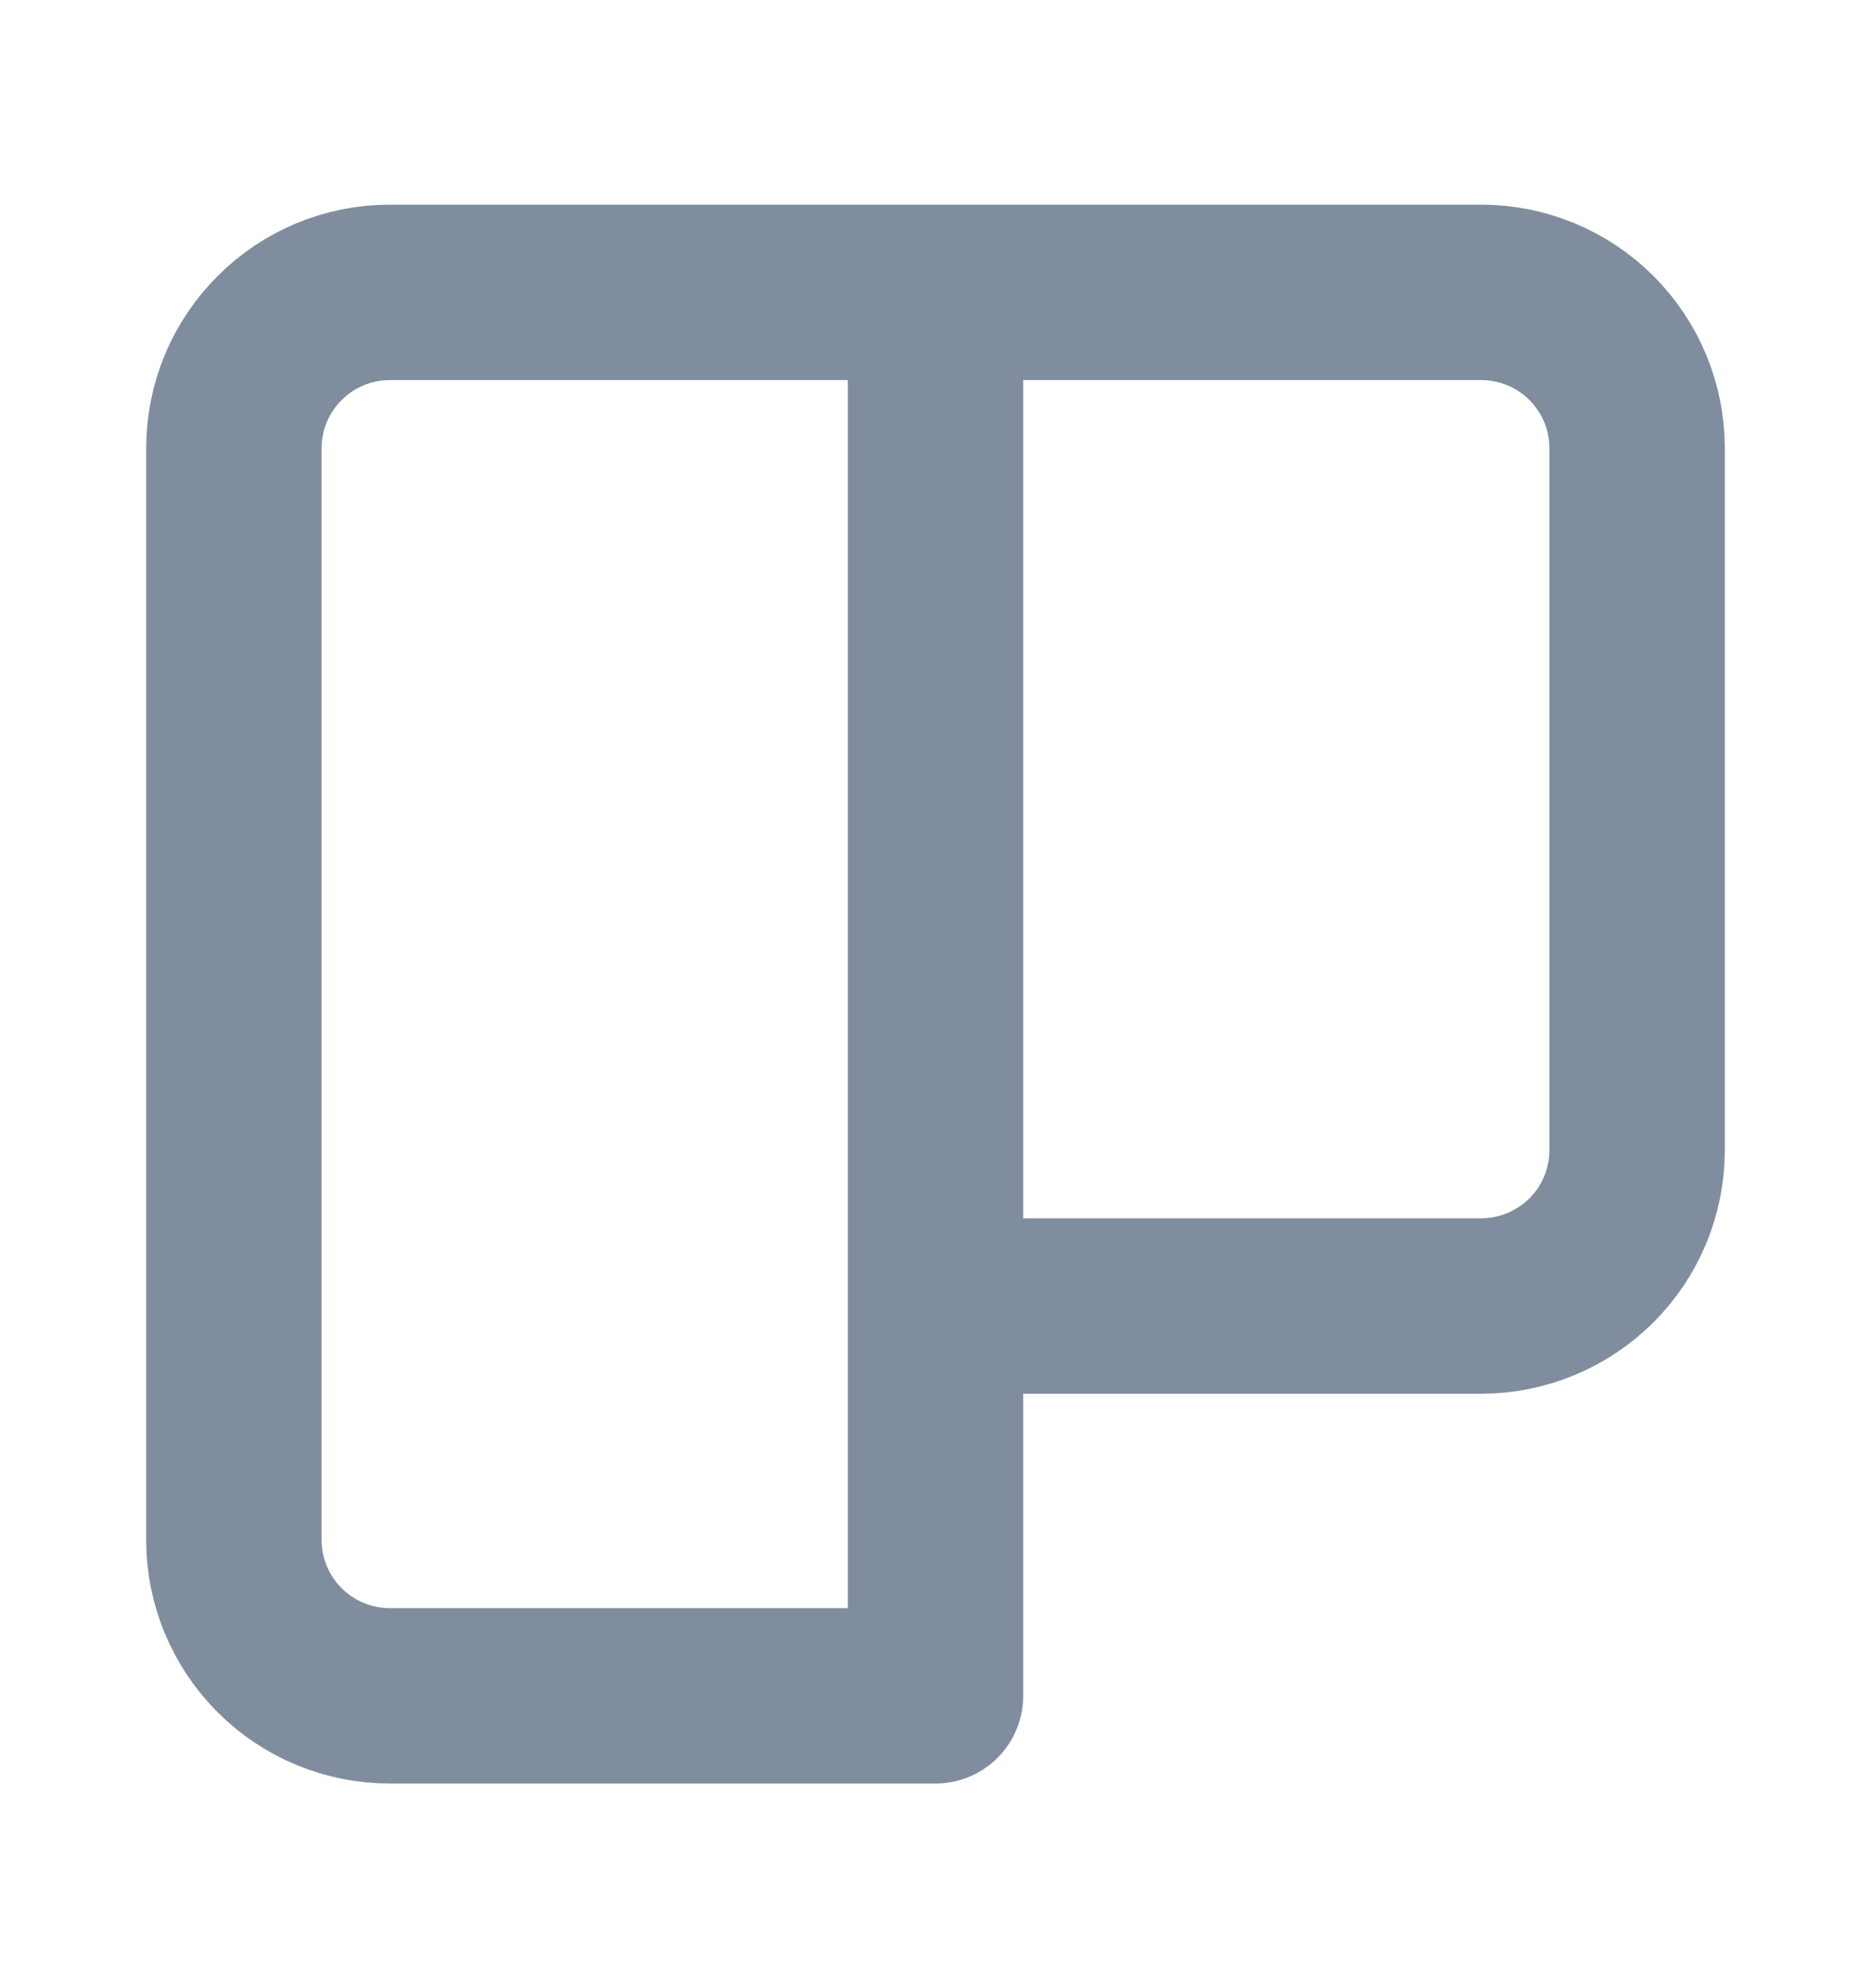 <svg width="16" height="17" viewBox="0 0 16 17" fill="none" xmlns="http://www.w3.org/2000/svg">
<path d="M8 2.5H12.667C13.02 2.5 13.359 2.64 13.61 2.891C13.86 3.141 14 3.48 14 3.833V9.833C14 10.187 13.86 10.526 13.61 10.776C13.359 11.026 13.02 11.167 12.667 11.167H8V14.5M8 2.5V14.5M8 2.5H3.333C2.98 2.5 2.641 2.64 2.391 2.891C2.14 3.141 2 3.48 2 3.833V13.167C2 13.52 2.14 13.859 2.391 14.11C2.641 14.36 2.98 14.5 3.333 14.5H8" stroke="#808D9E" stroke-width="1.5" stroke-linecap="round" stroke-linejoin="round"/>
</svg>
